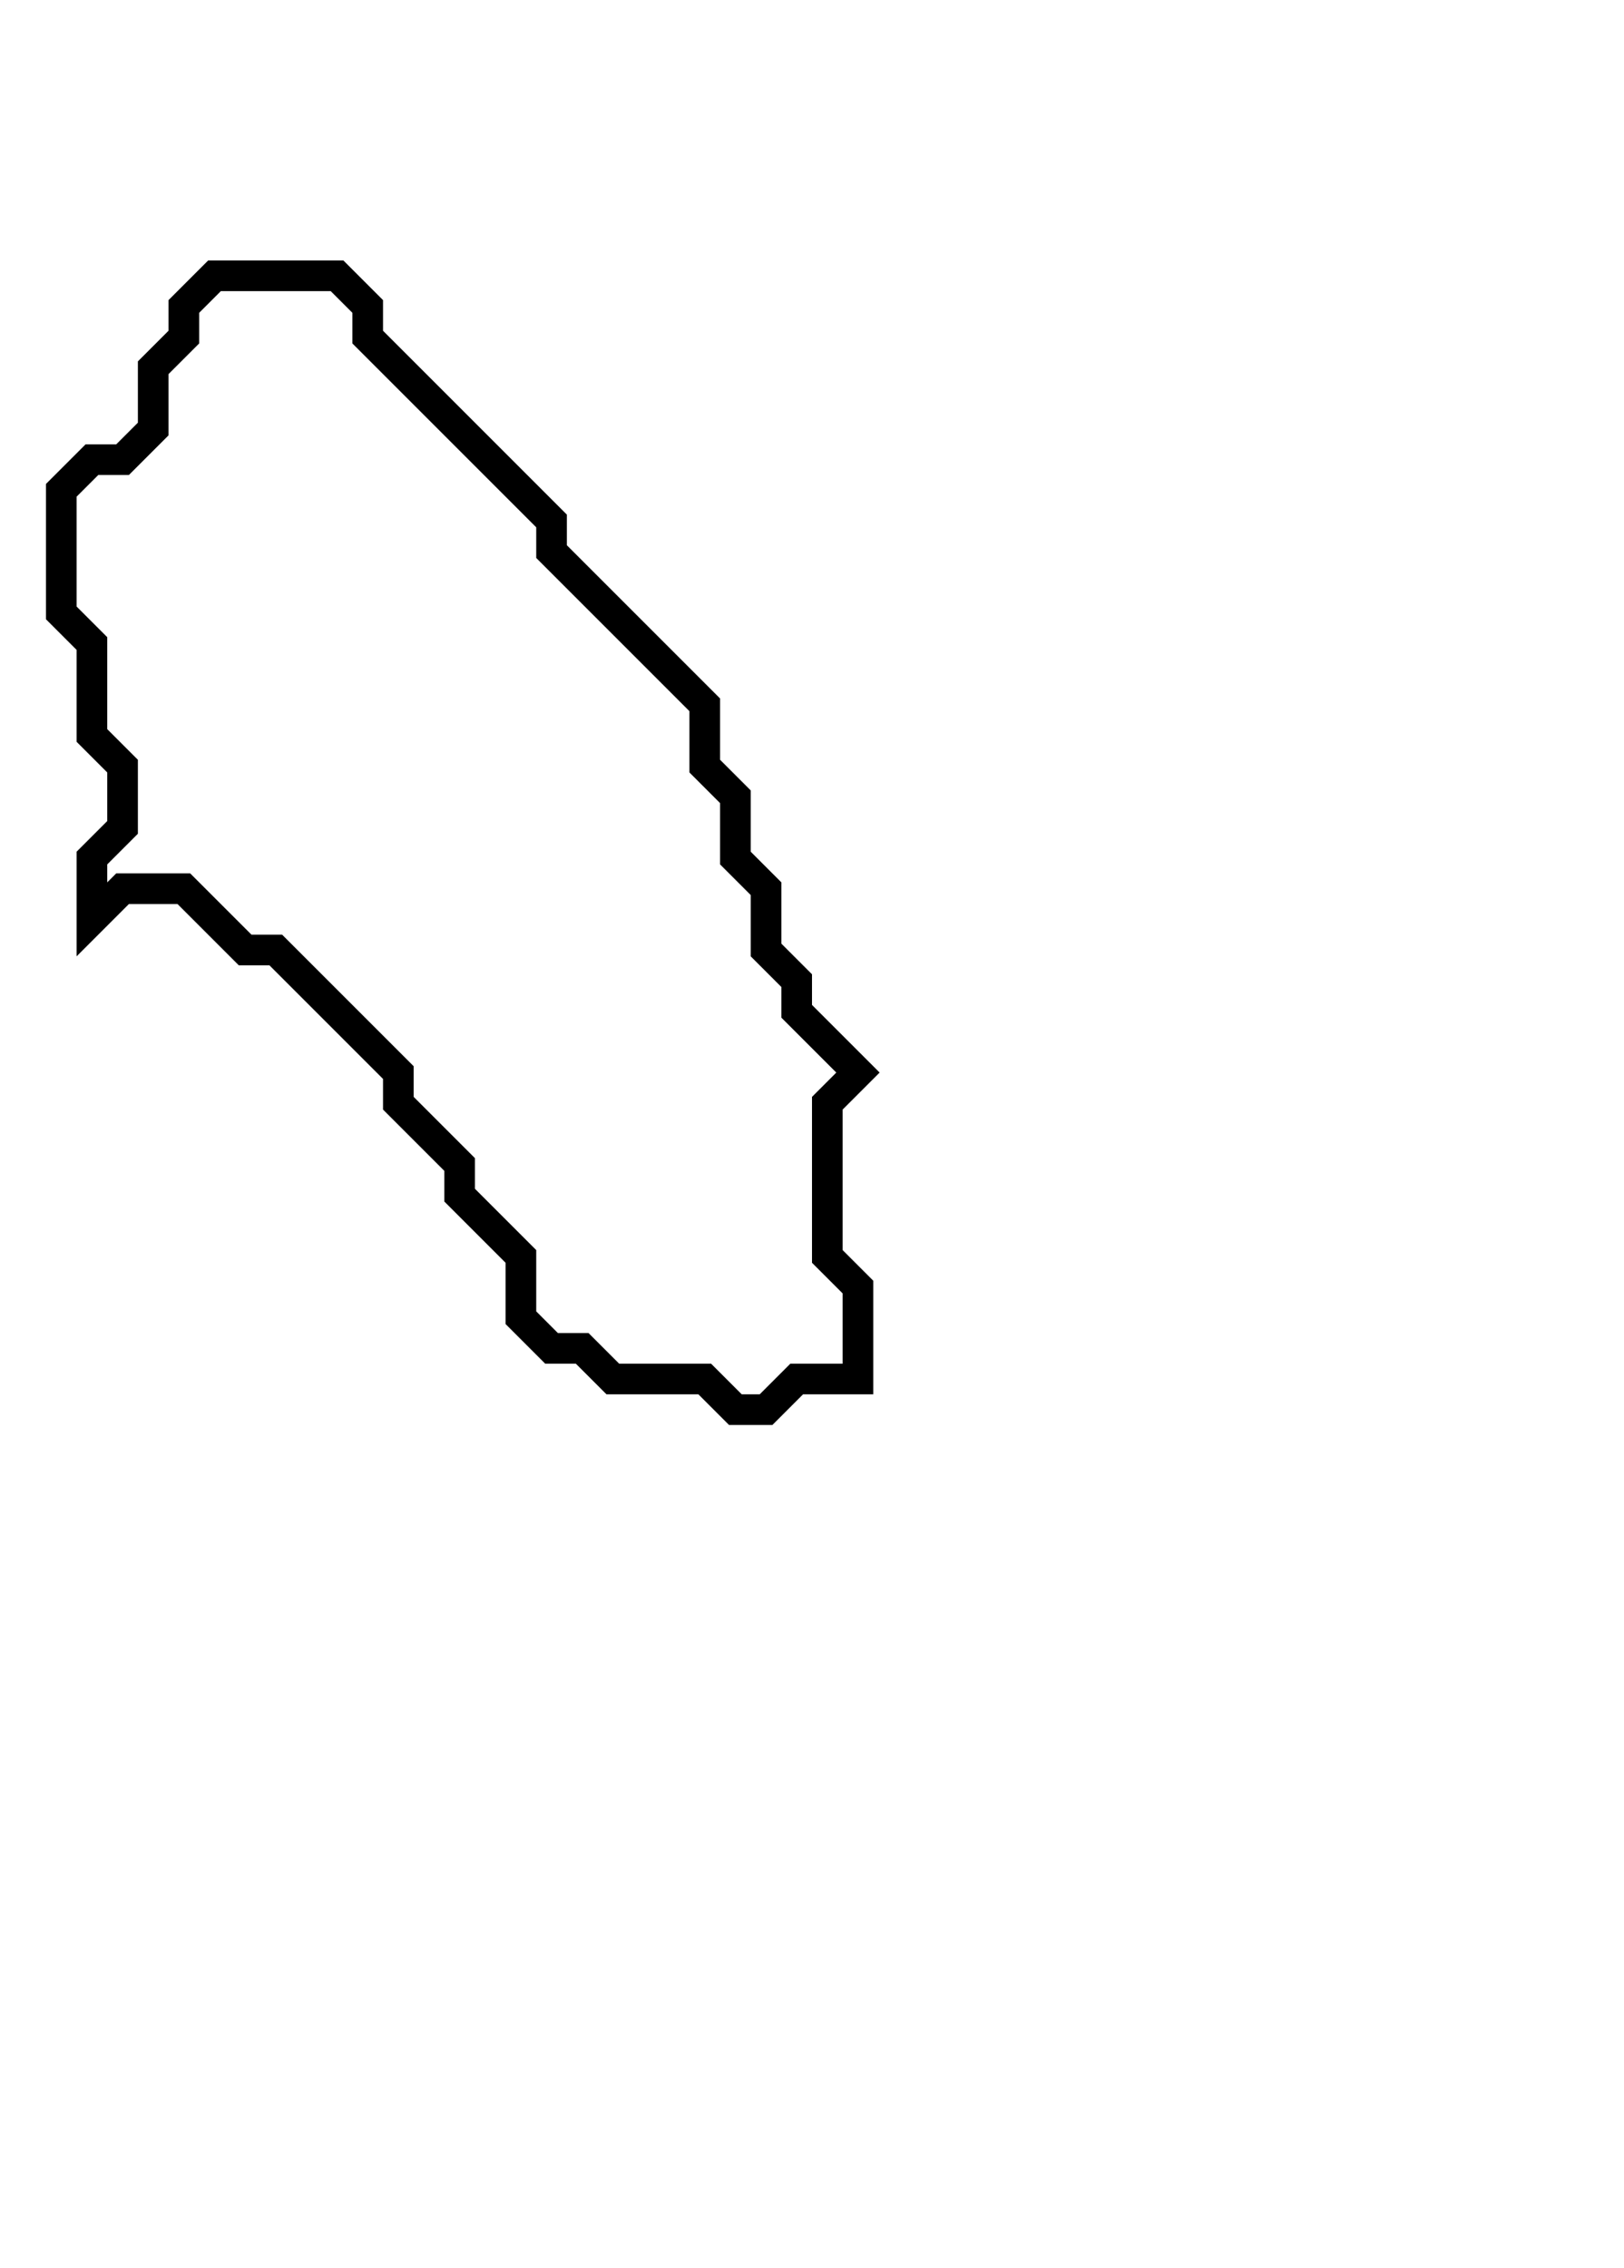 <svg xmlns="http://www.w3.org/2000/svg" width="53" height="74">
  <path d="M 7,9 L 6,10 L 6,11 L 5,12 L 5,14 L 4,15 L 3,15 L 2,16 L 2,20 L 3,21 L 3,24 L 4,25 L 4,27 L 3,28 L 3,30 L 4,29 L 6,29 L 8,31 L 9,31 L 13,35 L 13,36 L 15,38 L 15,39 L 17,41 L 17,43 L 18,44 L 19,44 L 20,45 L 23,45 L 24,46 L 25,46 L 26,45 L 28,45 L 28,42 L 27,41 L 27,36 L 28,35 L 26,33 L 26,32 L 25,31 L 25,29 L 24,28 L 24,26 L 23,25 L 23,23 L 18,18 L 18,17 L 12,11 L 12,10 L 11,9 Z" fill="none" stroke="black" stroke-width="1"/>
</svg>